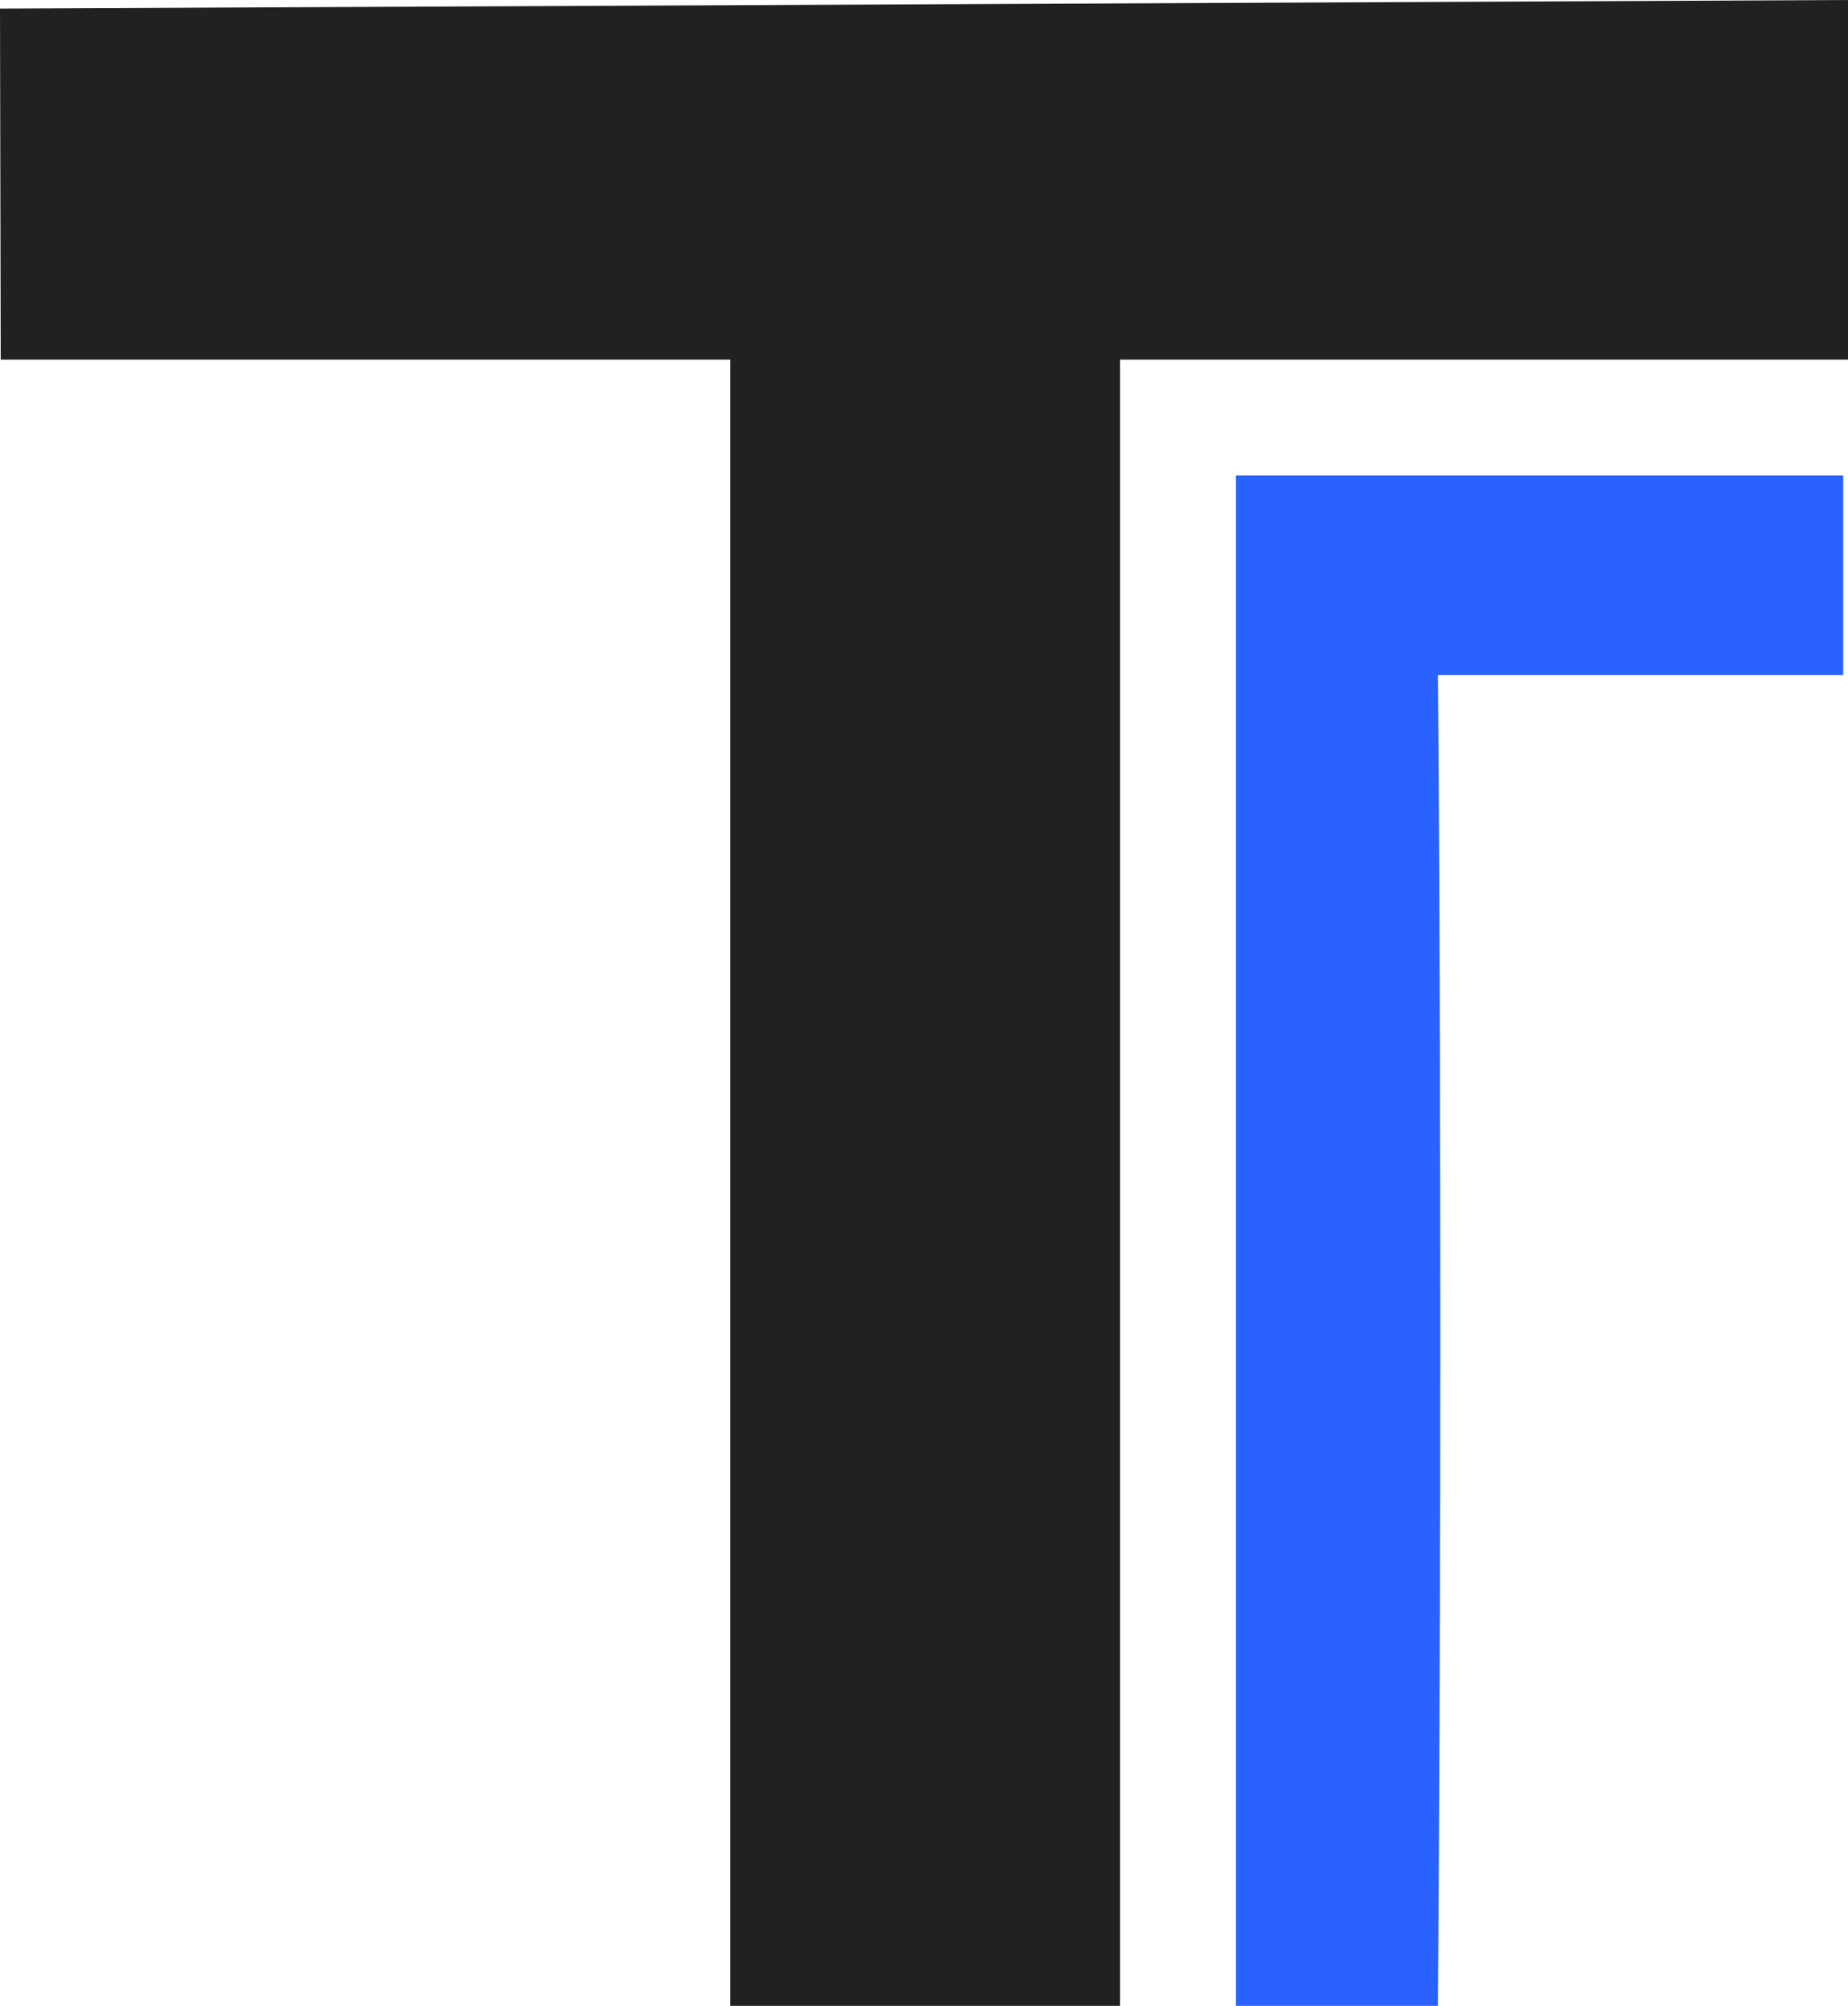 <?xml version="1.0" encoding="UTF-8" standalone="no"?>
<svg
   xmlns:osb="http://www.openswatchbook.org/uri/2009/osb"
   xmlns:dc="http://purl.org/dc/elements/1.1/"
   xmlns:cc="http://creativecommons.org/ns#"
   xmlns:rdf="http://www.w3.org/1999/02/22-rdf-syntax-ns#"
   xmlns:svg="http://www.w3.org/2000/svg"
   xmlns="http://www.w3.org/2000/svg"
   xmlns:sodipodi="http://sodipodi.sourceforge.net/DTD/sodipodi-0.dtd"
   xmlns:inkscape="http://www.inkscape.org/namespaces/inkscape"
   width="162.857mm"
   height="176.719mm"
   viewBox="0 0 162.857 176.719"
   version="1.1"
   id="svg8"
   inkscape:version="1.0.2 (e86c870879, 2021-01-15)"
   sodipodi:docname="logo.svg">
  <defs
     id="defs2">
    <linearGradient
       id="linearGradient2862"
       osb:paint="solid">
      <stop
         style="stop-color:#0000ff;stop-opacity:1;"
         offset="0"
         id="stop2860" />
    </linearGradient>
    <linearGradient
       id="linearGradient928"
       osb:paint="solid">
      <stop
         style="stop-color:#0000ff;stop-opacity:1;"
         offset="0"
         id="stop926" />
    </linearGradient>
    <rect
       x="64.275"
       y="92.662"
       width="35.916"
       height="85.113"
       id="rect12" />
  </defs>
  <sodipodi:namedview
     id="base"
     pagecolor="#ffffff"
     bordercolor="#666666"
     borderopacity="1.0"
     inkscape:pageopacity="0.0"
     inkscape:pageshadow="2"
     inkscape:zoom="0.053422238"
     inkscape:cx="-7010.5372"
     inkscape:cy="-542.99848"
     inkscape:document-units="mm"
     inkscape:current-layer="layer1"
     inkscape:document-rotation="0"
     showgrid="false"
     inkscape:window-width="1340"
     inkscape:window-height="642"
     inkscape:window-x="11"
     inkscape:window-y="55"
     inkscape:window-maximized="0" />
  <g
     inkscape:label="Layer 1"
     inkscape:groupmode="layer"
     id="layer1"
     transform="translate(-18.626,-43.366)">
    <g
       id="rect893"
       style="opacity:1">
      <path
         style="color:#000000;font-style:normal;font-variant:normal;font-weight:normal;font-stretch:normal;font-size:medium;line-height:normal;font-family:sans-serif;font-variant-ligatures:normal;font-variant-position:normal;font-variant-caps:normal;font-variant-numeric:normal;font-variant-alternates:normal;font-variant-east-asian:normal;font-feature-settings:normal;font-variation-settings:normal;text-indent:0;text-align:start;text-decoration:none;text-decoration-line:none;text-decoration-style:solid;text-decoration-color:#000000;letter-spacing:normal;word-spacing:normal;text-transform:none;writing-mode:lr-tb;direction:ltr;text-orientation:mixed;dominant-baseline:auto;baseline-shift:baseline;text-anchor:start;white-space:normal;shape-padding:0;shape-margin:0;inline-size:0;clip-rule:nonzero;display:inline;overflow:visible;visibility:visible;isolation:auto;mix-blend-mode:normal;color-interpolation:sRGB;color-interpolation-filters:linearRGB;solid-color:#000000;solid-opacity:1;vector-effect:none;fill:#212121;fill-opacity:1;fill-rule:nonzero;stroke:none;stroke-width:0;stroke-linecap:butt;stroke-linejoin:round;stroke-miterlimit:4;stroke-dasharray:none;stroke-dashoffset:0;stroke-opacity:0;paint-order:stroke fill markers;color-rendering:auto;image-rendering:auto;shape-rendering:auto;text-rendering:auto;enable-background:accumulate;stop-color:#000000;stop-opacity:1"
         d="M 18.626,44.123 181.482,43.366 V 75.053 H 117.335 V 220.085 H 82.989 V 75.053 H 18.689 Z"
         id="path903"
         sodipodi:nodetypes="ccccccccc" />
    </g>
    <path
       id="rect3150"
       style="fill:#2962ff;fill-opacity:1;fill-rule:nonzero;stroke:none;stroke-width:0;stroke-linejoin:round;stroke-miterlimit:4;stroke-dasharray:none;stroke-opacity:0;paint-order:stroke fill markers"
       d="m 127.536,85.253 h 53.524 v 17.578 H 145.345 c 0,0 0.473,50.834 0,117.254 H 127.536 V 104.24 Z"
       sodipodi:nodetypes="cccccccc" />
  </g>
</svg>
